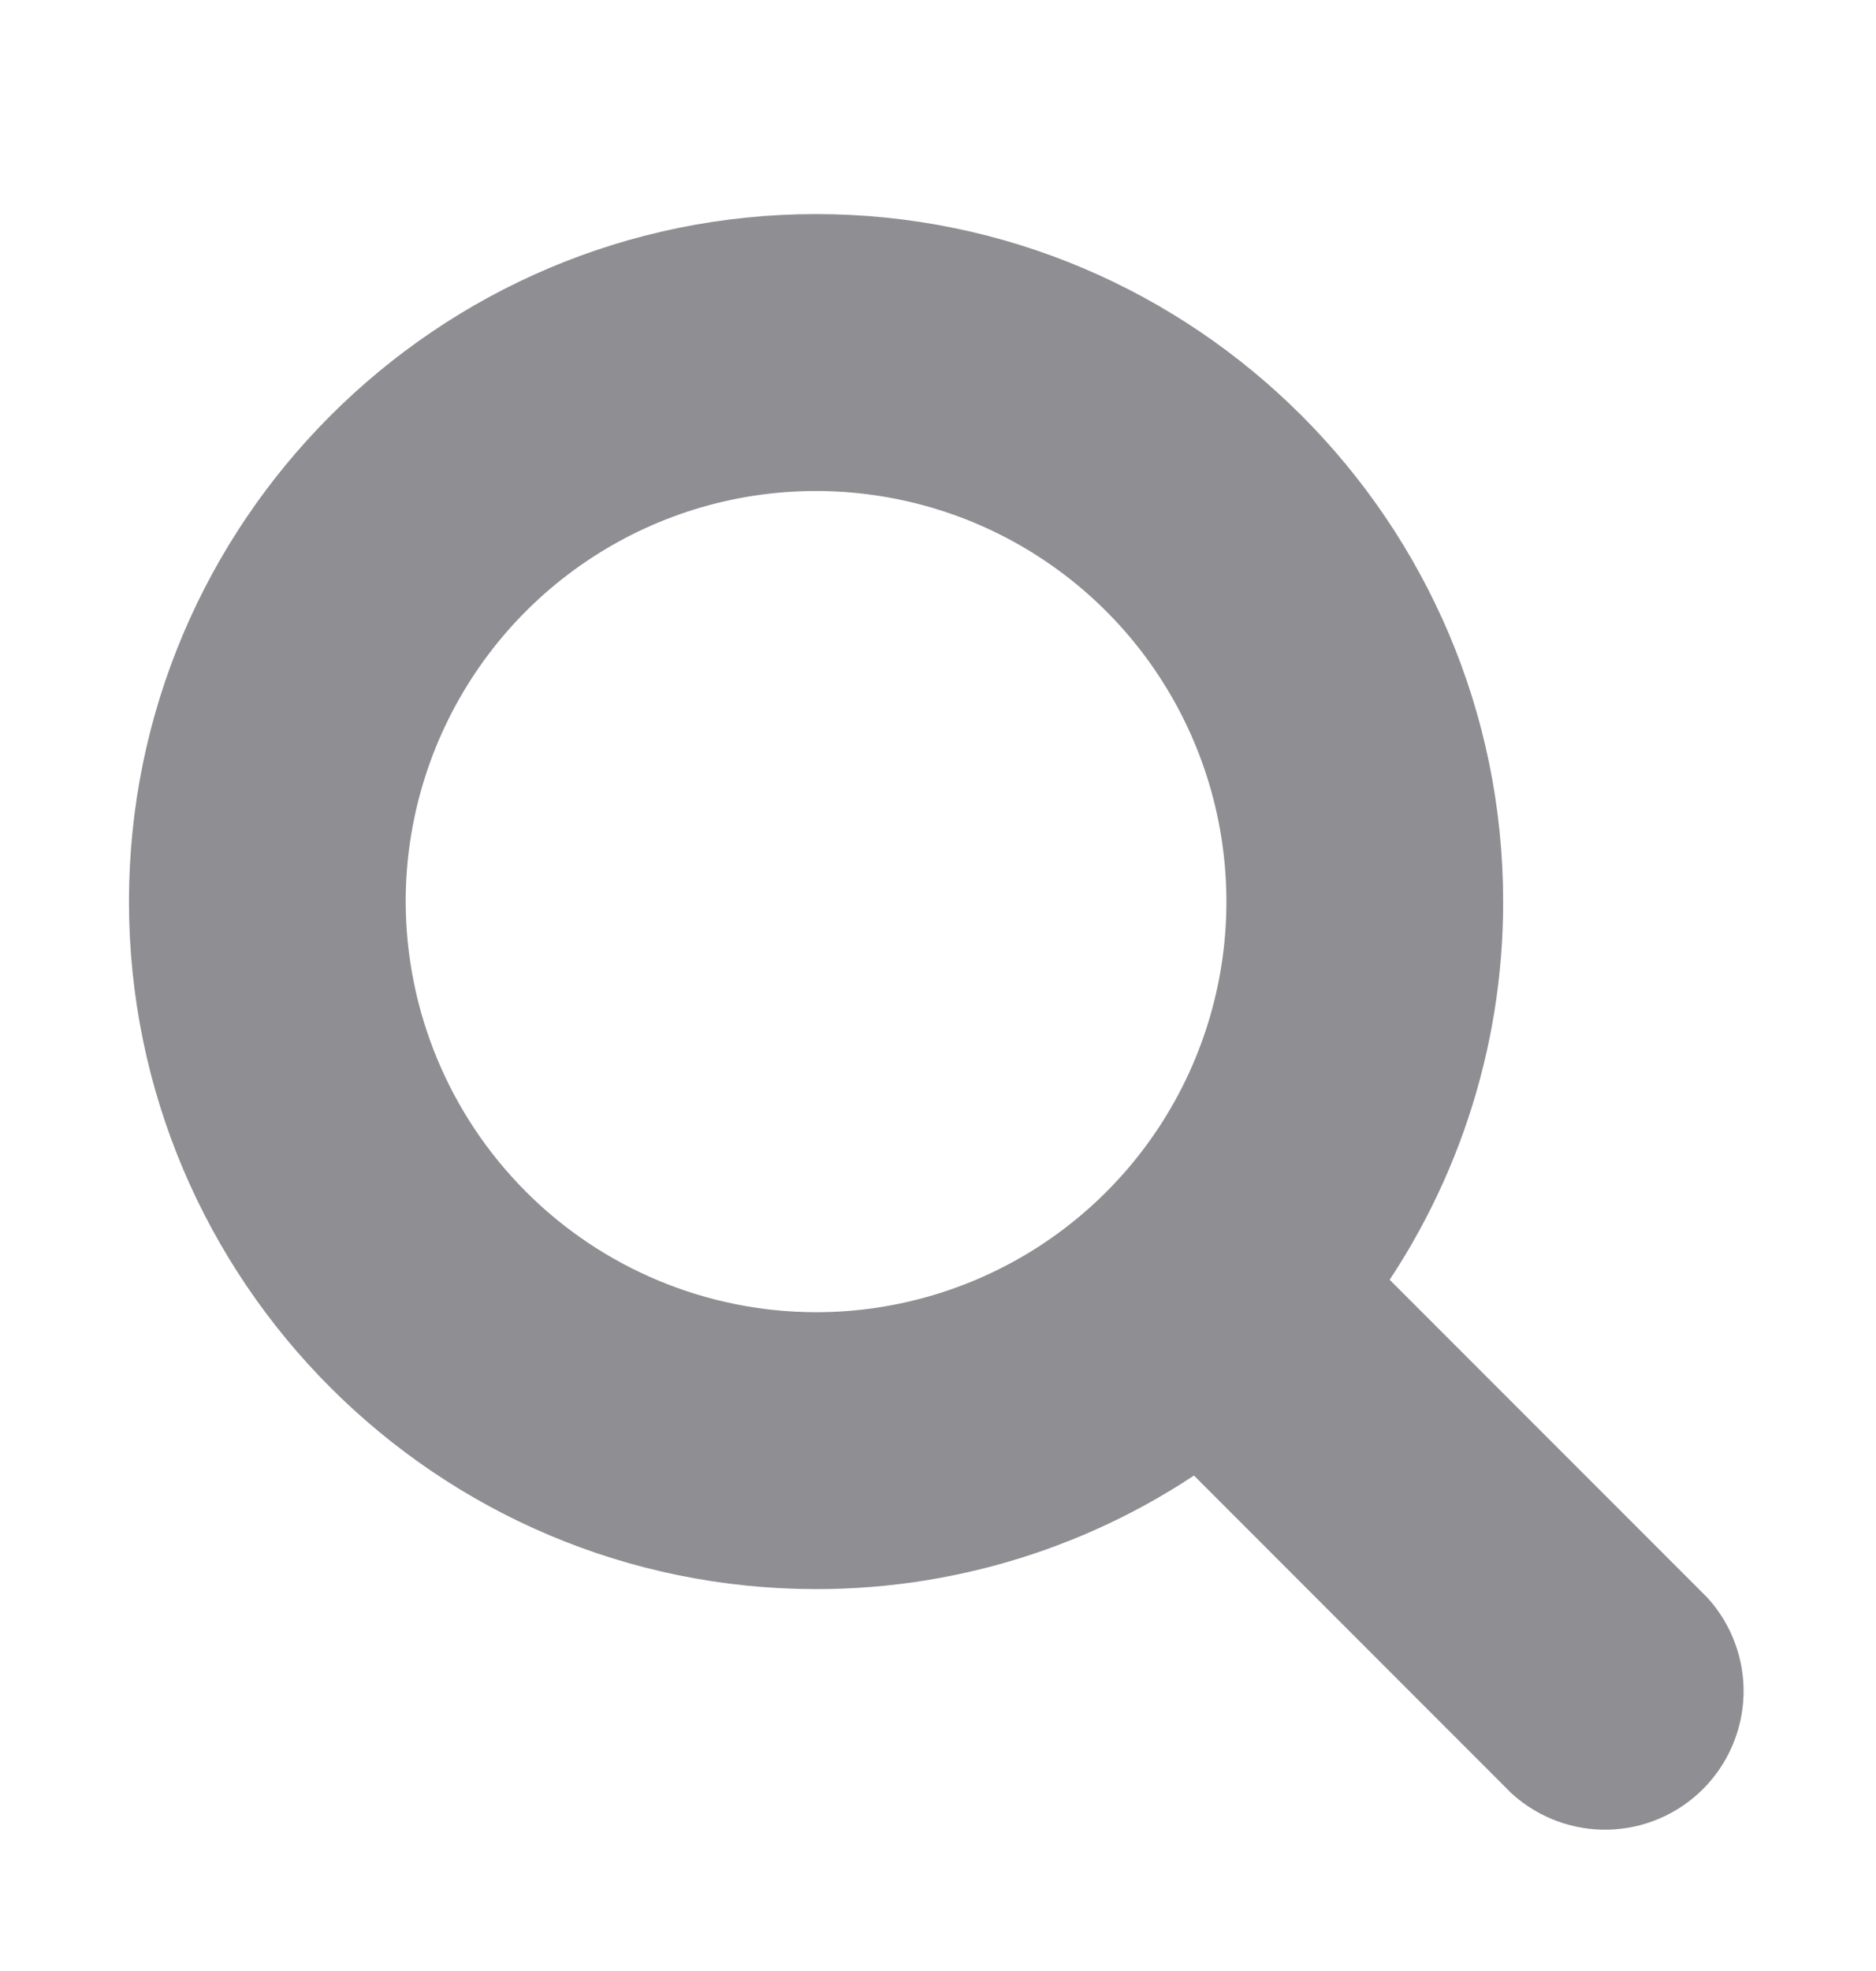 <svg width="20" height="21" viewBox="0 0 20 21" fill="none" xmlns="http://www.w3.org/2000/svg">
<path d="M17.84 17.367L14.164 13.691C15.049 12.513 15.527 11.08 15.525 9.606C15.525 5.843 12.463 2.781 8.7 2.781C4.937 2.781 1.875 5.843 1.875 9.606C1.875 13.37 4.937 16.431 8.7 16.431C10.173 16.433 11.607 15.955 12.785 15.07L16.46 18.746C16.647 18.912 16.889 19.001 17.139 18.994C17.388 18.987 17.625 18.885 17.802 18.708C17.978 18.532 18.081 18.294 18.088 18.045C18.095 17.796 18.006 17.553 17.84 17.367ZM3.825 9.606C3.825 8.642 4.111 7.7 4.647 6.898C5.182 6.096 5.944 5.471 6.834 5.102C7.725 4.733 8.705 4.637 9.651 4.825C10.597 5.013 11.465 5.477 12.147 6.159C12.829 6.841 13.293 7.71 13.481 8.655C13.669 9.601 13.573 10.581 13.204 11.472C12.835 12.363 12.21 13.124 11.408 13.66C10.607 14.195 9.664 14.481 8.7 14.481C7.408 14.48 6.168 13.966 5.255 13.052C4.341 12.138 3.827 10.899 3.825 9.606Z" fill="#8E8E93" stroke="#8E8E93"/>
</svg>
